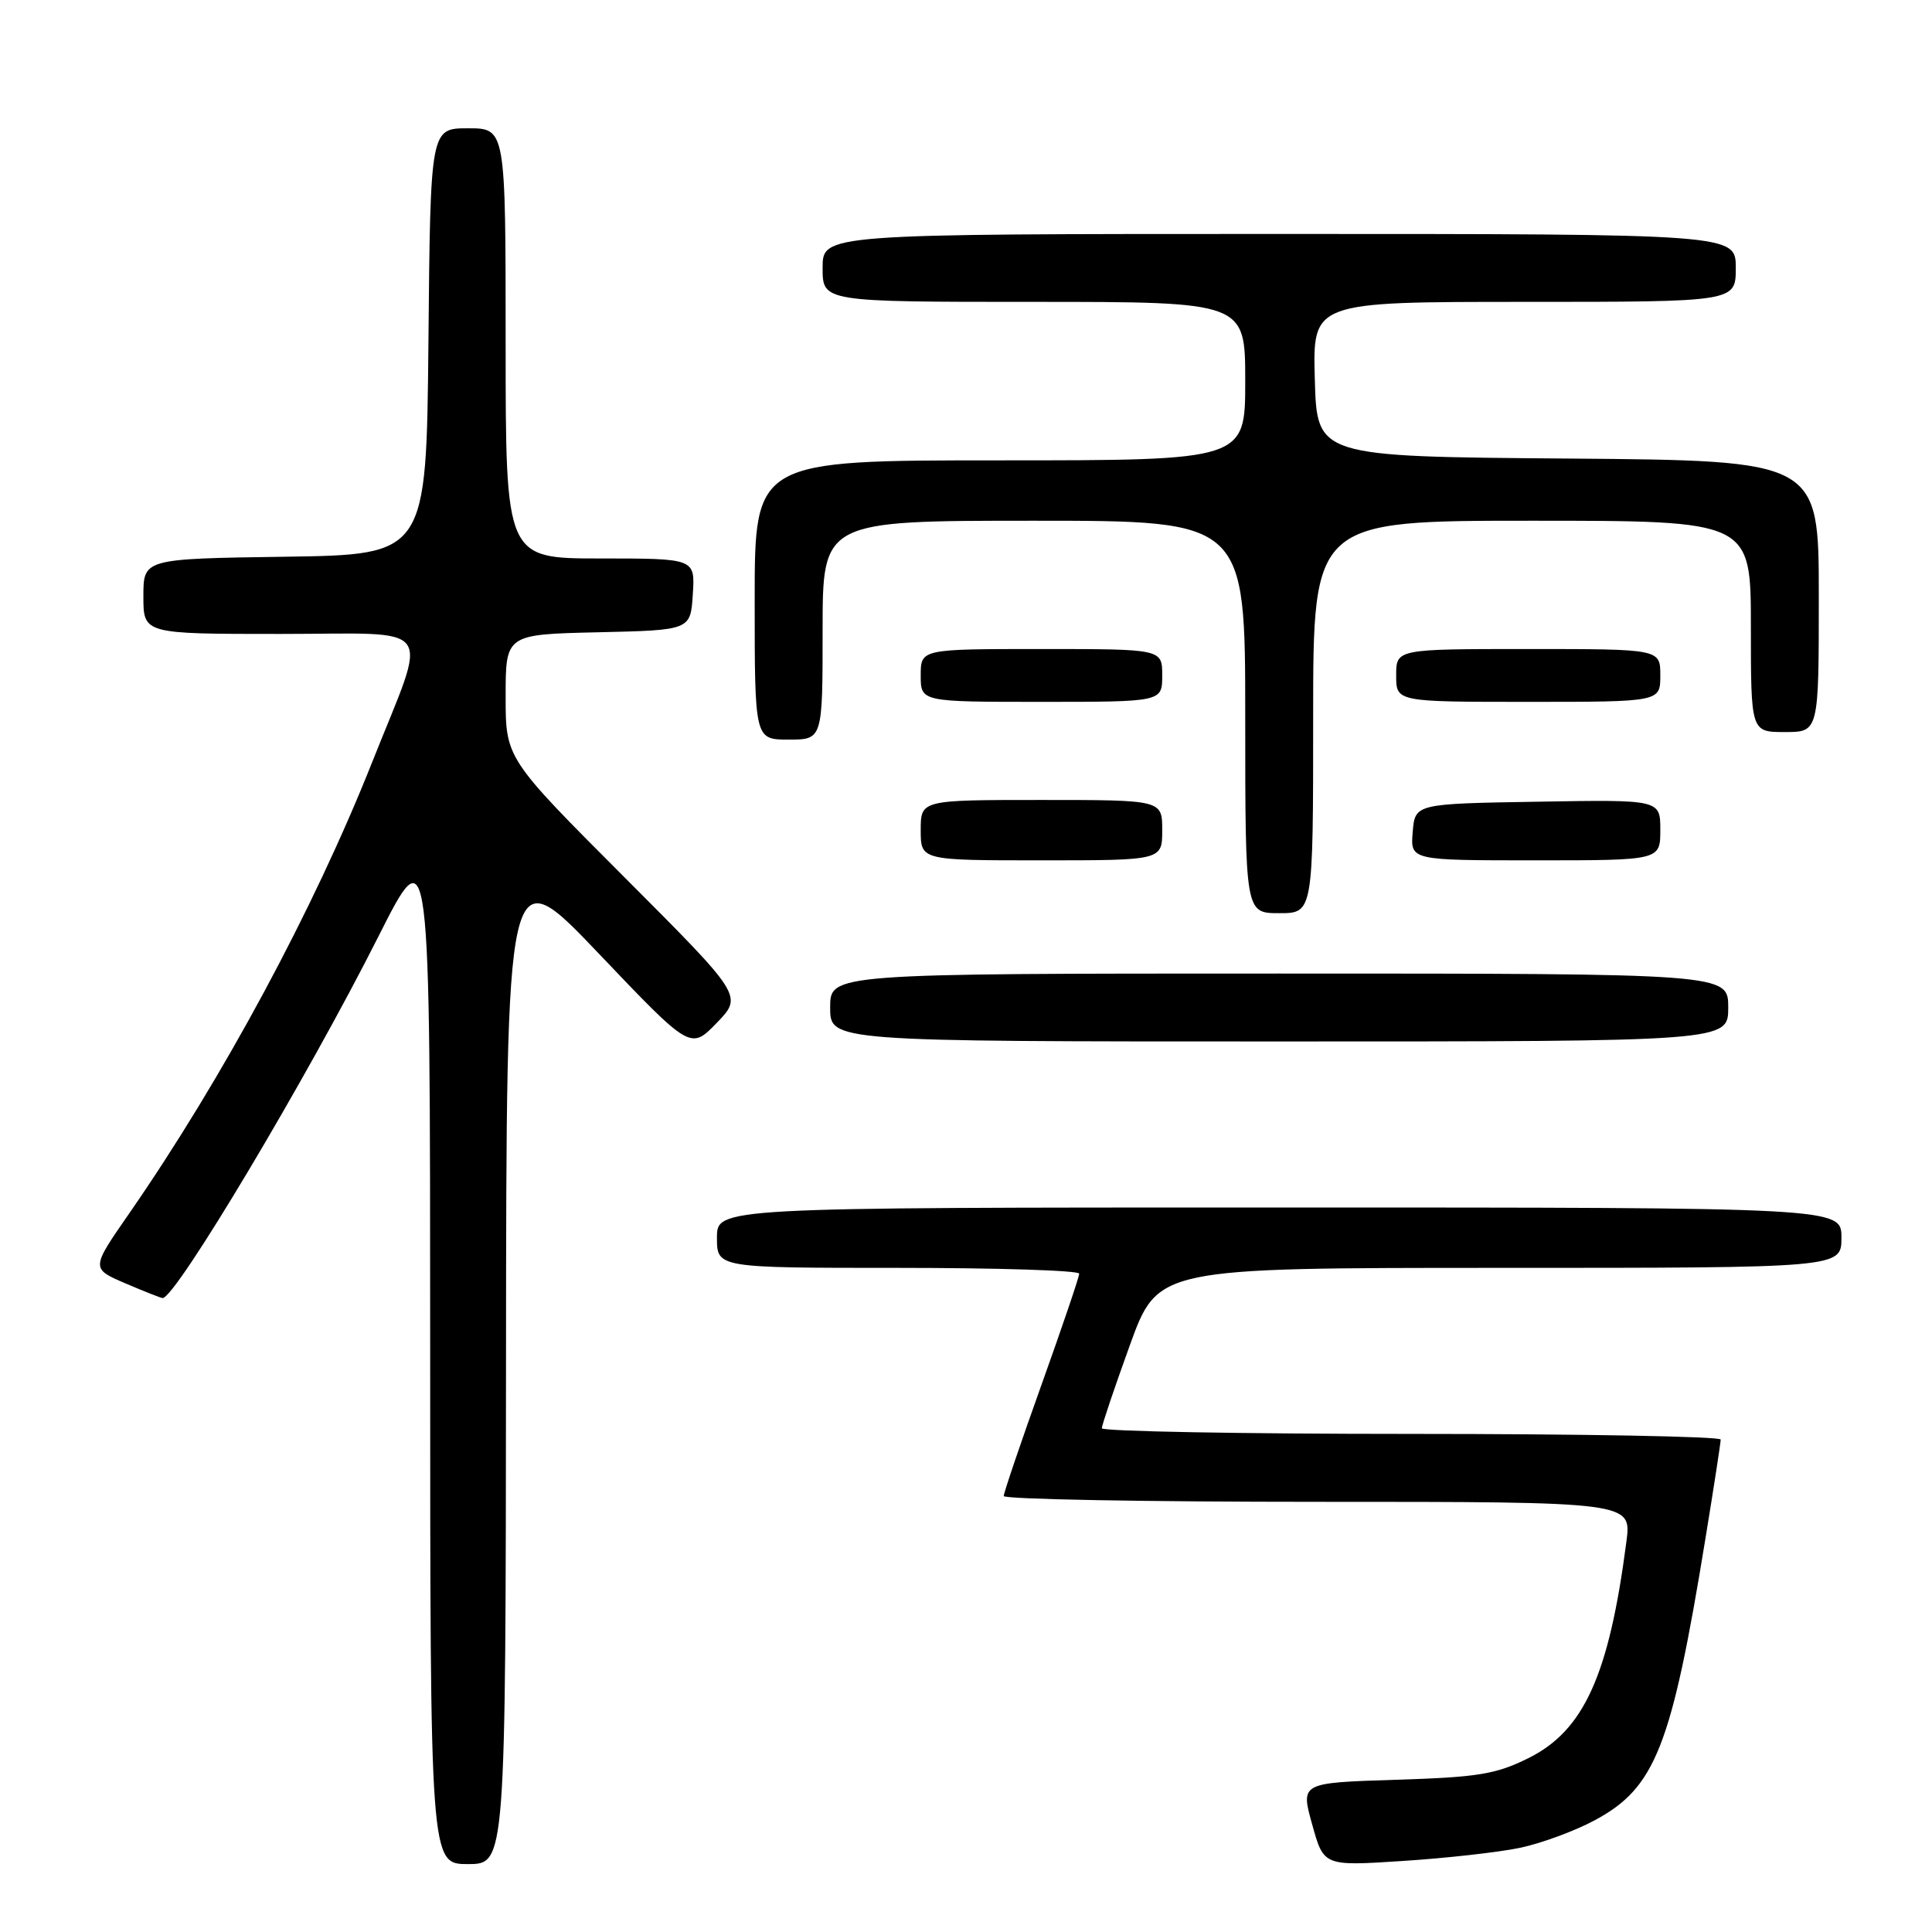 <?xml version="1.0" encoding="UTF-8" standalone="no"?>
<!DOCTYPE svg PUBLIC "-//W3C//DTD SVG 1.1//EN" "http://www.w3.org/Graphics/SVG/1.1/DTD/svg11.dtd" >
<svg xmlns="http://www.w3.org/2000/svg" xmlns:xlink="http://www.w3.org/1999/xlink" version="1.1" viewBox="0 0 256 256">
 <g >
 <path fill="currentColor"
d=" M 67.05 180.25 C 67.09 113.50 67.09 113.50 79.30 126.31 C 91.50 139.12 91.50 139.12 94.97 135.54 C 98.43 131.96 98.43 131.96 82.72 116.22 C 67.00 100.48 67.00 100.48 67.00 92.27 C 67.00 84.06 67.00 84.06 79.25 83.78 C 91.50 83.50 91.50 83.50 91.80 78.75 C 92.11 74.00 92.11 74.00 79.55 74.00 C 67.00 74.00 67.00 74.00 67.00 45.50 C 67.00 17.00 67.00 17.00 62.02 17.00 C 57.03 17.00 57.03 17.00 56.77 45.25 C 56.50 73.50 56.50 73.50 37.75 73.77 C 19.00 74.04 19.00 74.04 19.00 79.02 C 19.00 84.00 19.00 84.00 37.11 84.00 C 58.19 84.00 56.82 82.09 49.31 101.00 C 41.54 120.57 29.50 142.91 17.11 160.80 C 12.05 168.09 12.05 168.09 16.61 170.05 C 19.11 171.12 21.34 172.00 21.55 172.00 C 23.28 172.00 40.71 142.80 50.10 124.17 C 56.99 110.50 56.99 110.50 57.00 178.75 C 57.00 247.00 57.00 247.00 62.00 247.00 C 67.00 247.00 67.00 247.00 67.05 180.25 Z  M 201.39 244.85 C 204.20 244.26 208.67 242.62 211.32 241.19 C 219.35 236.88 221.48 231.48 225.97 203.92 C 227.09 197.09 228.00 191.16 228.00 190.75 C 228.00 190.34 209.55 190.00 187.00 190.00 C 164.45 190.00 146.00 189.66 146.00 189.25 C 146.00 188.84 147.67 183.89 149.71 178.25 C 153.42 168.00 153.42 168.00 198.71 168.00 C 244.00 168.00 244.00 168.00 244.00 164.00 C 244.00 160.00 244.00 160.00 169.50 160.00 C 95.00 160.00 95.00 160.00 95.00 164.00 C 95.00 168.00 95.00 168.00 119.00 168.00 C 132.20 168.00 143.00 168.34 143.00 168.77 C 143.00 169.19 140.75 175.82 138.00 183.50 C 135.25 191.18 133.00 197.81 133.00 198.23 C 133.00 198.66 151.72 199.00 174.59 199.00 C 216.19 199.00 216.19 199.00 215.51 204.25 C 213.21 221.97 209.88 229.32 202.51 232.97 C 198.19 235.11 195.84 235.49 184.93 235.83 C 172.33 236.23 172.33 236.23 173.87 241.75 C 175.40 247.27 175.40 247.27 185.84 246.59 C 191.58 246.22 198.58 245.44 201.39 244.85 Z  M 229.00 133.50 C 229.00 129.00 229.00 129.00 169.50 129.00 C 110.00 129.00 110.00 129.00 110.00 133.50 C 110.00 138.00 110.00 138.00 169.50 138.00 C 229.00 138.00 229.00 138.00 229.00 133.50 Z  M 174.00 95.00 C 174.00 69.00 174.00 69.00 203.00 69.00 C 232.00 69.00 232.00 69.00 232.00 83.00 C 232.00 97.00 232.00 97.00 236.50 97.00 C 241.00 97.00 241.00 97.00 241.00 79.01 C 241.00 61.03 241.00 61.03 207.75 60.76 C 174.50 60.50 174.50 60.50 174.22 50.25 C 173.93 40.00 173.93 40.00 201.97 40.00 C 230.00 40.00 230.00 40.00 230.00 35.50 C 230.00 31.00 230.00 31.00 169.50 31.00 C 109.00 31.00 109.00 31.00 109.00 35.50 C 109.00 40.00 109.00 40.00 137.00 40.00 C 165.00 40.00 165.00 40.00 165.00 50.50 C 165.00 61.00 165.00 61.00 132.50 61.00 C 100.00 61.00 100.00 61.00 100.00 79.50 C 100.00 98.00 100.00 98.00 104.50 98.00 C 109.00 98.00 109.00 98.00 109.00 83.50 C 109.00 69.00 109.00 69.00 137.00 69.00 C 165.00 69.00 165.00 69.00 165.00 95.00 C 165.00 121.00 165.00 121.00 169.50 121.00 C 174.00 121.00 174.00 121.00 174.00 95.00 Z  M 154.00 110.00 C 154.00 106.00 154.00 106.00 138.00 106.00 C 122.00 106.00 122.00 106.00 122.00 110.00 C 122.00 114.00 122.00 114.00 138.00 114.00 C 154.00 114.00 154.00 114.00 154.00 110.00 Z  M 220.00 109.98 C 220.00 105.95 220.00 105.95 203.75 106.23 C 187.50 106.50 187.50 106.50 187.19 110.25 C 186.88 114.00 186.88 114.00 203.44 114.00 C 220.00 114.00 220.00 114.00 220.00 109.98 Z  M 154.00 89.50 C 154.00 86.00 154.00 86.00 138.00 86.00 C 122.00 86.00 122.00 86.00 122.00 89.50 C 122.00 93.00 122.00 93.00 138.00 93.00 C 154.00 93.00 154.00 93.00 154.00 89.50 Z  M 220.00 89.50 C 220.00 86.00 220.00 86.00 202.50 86.00 C 185.00 86.00 185.00 86.00 185.00 89.50 C 185.00 93.00 185.00 93.00 202.50 93.00 C 220.00 93.00 220.00 93.00 220.00 89.50 Z "/>
</g>
</svg>